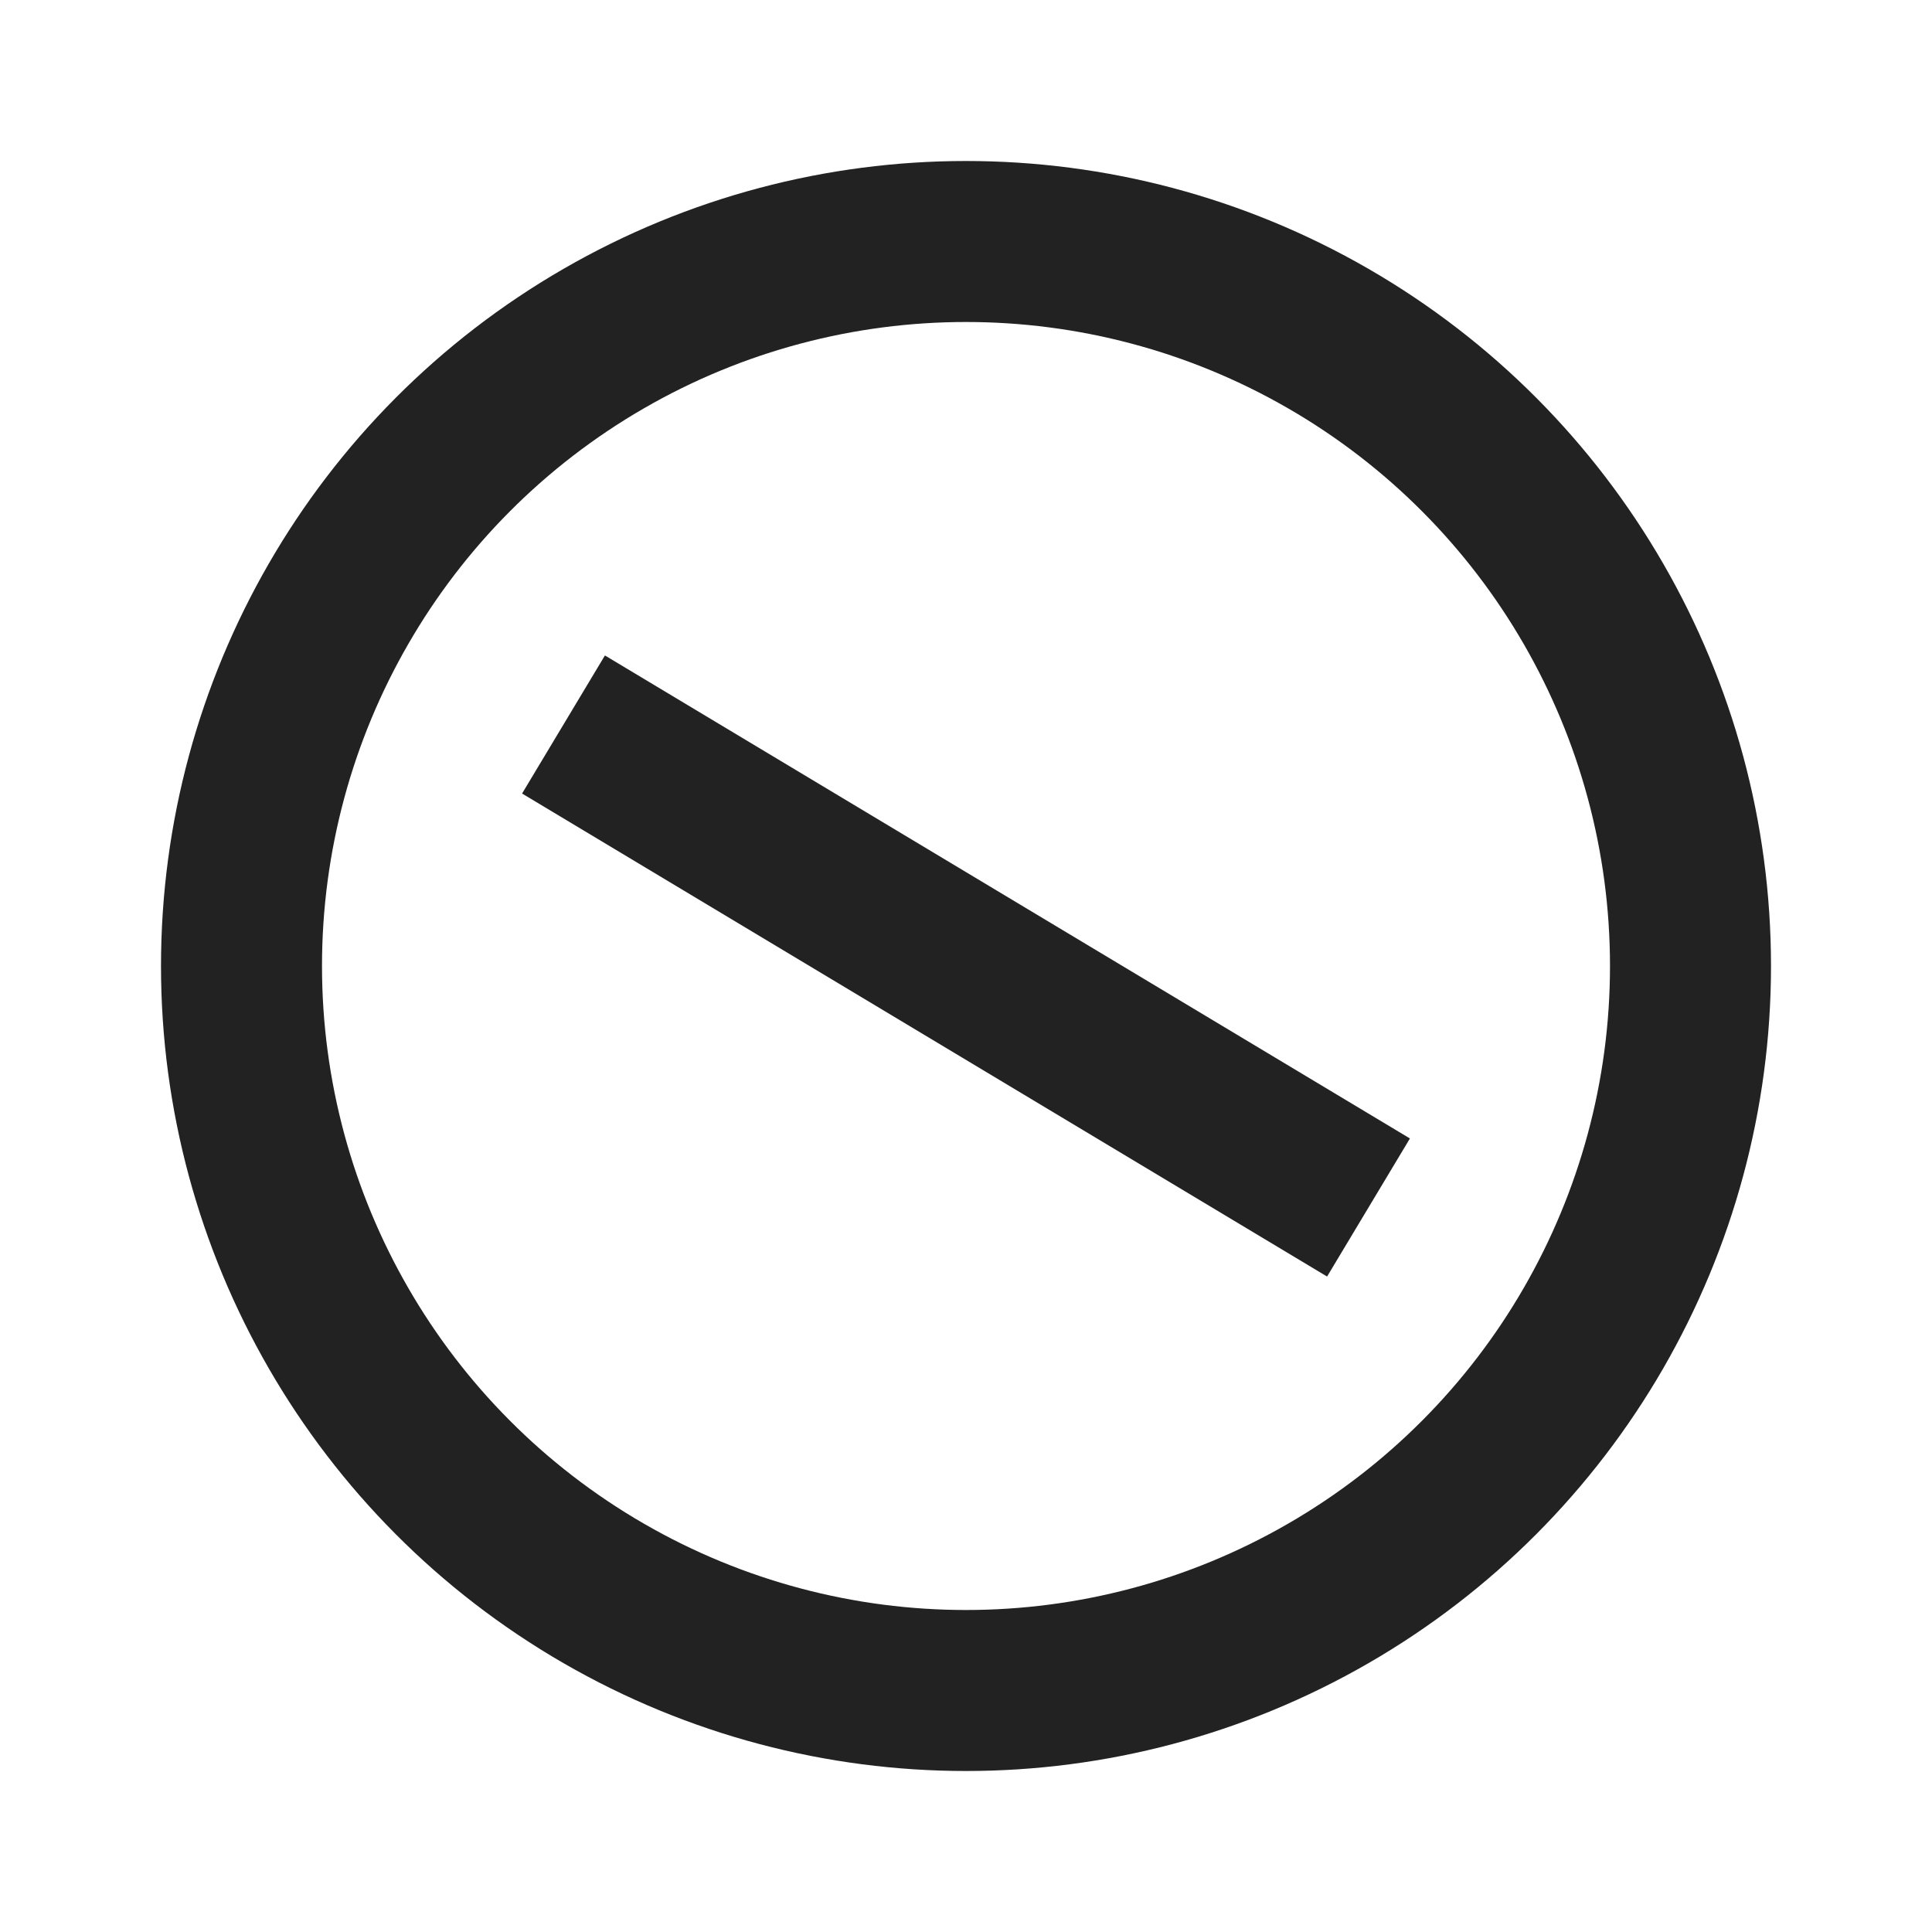 <svg xmlns="http://www.w3.org/2000/svg" width="24" height="24"><circle cx="12" cy="12" r="9" fill="none" stroke="#222" stroke-width="2"/><line x1="7" y1="9" x2="17" y2="15" stroke="#222" stroke-width="2"/></svg>